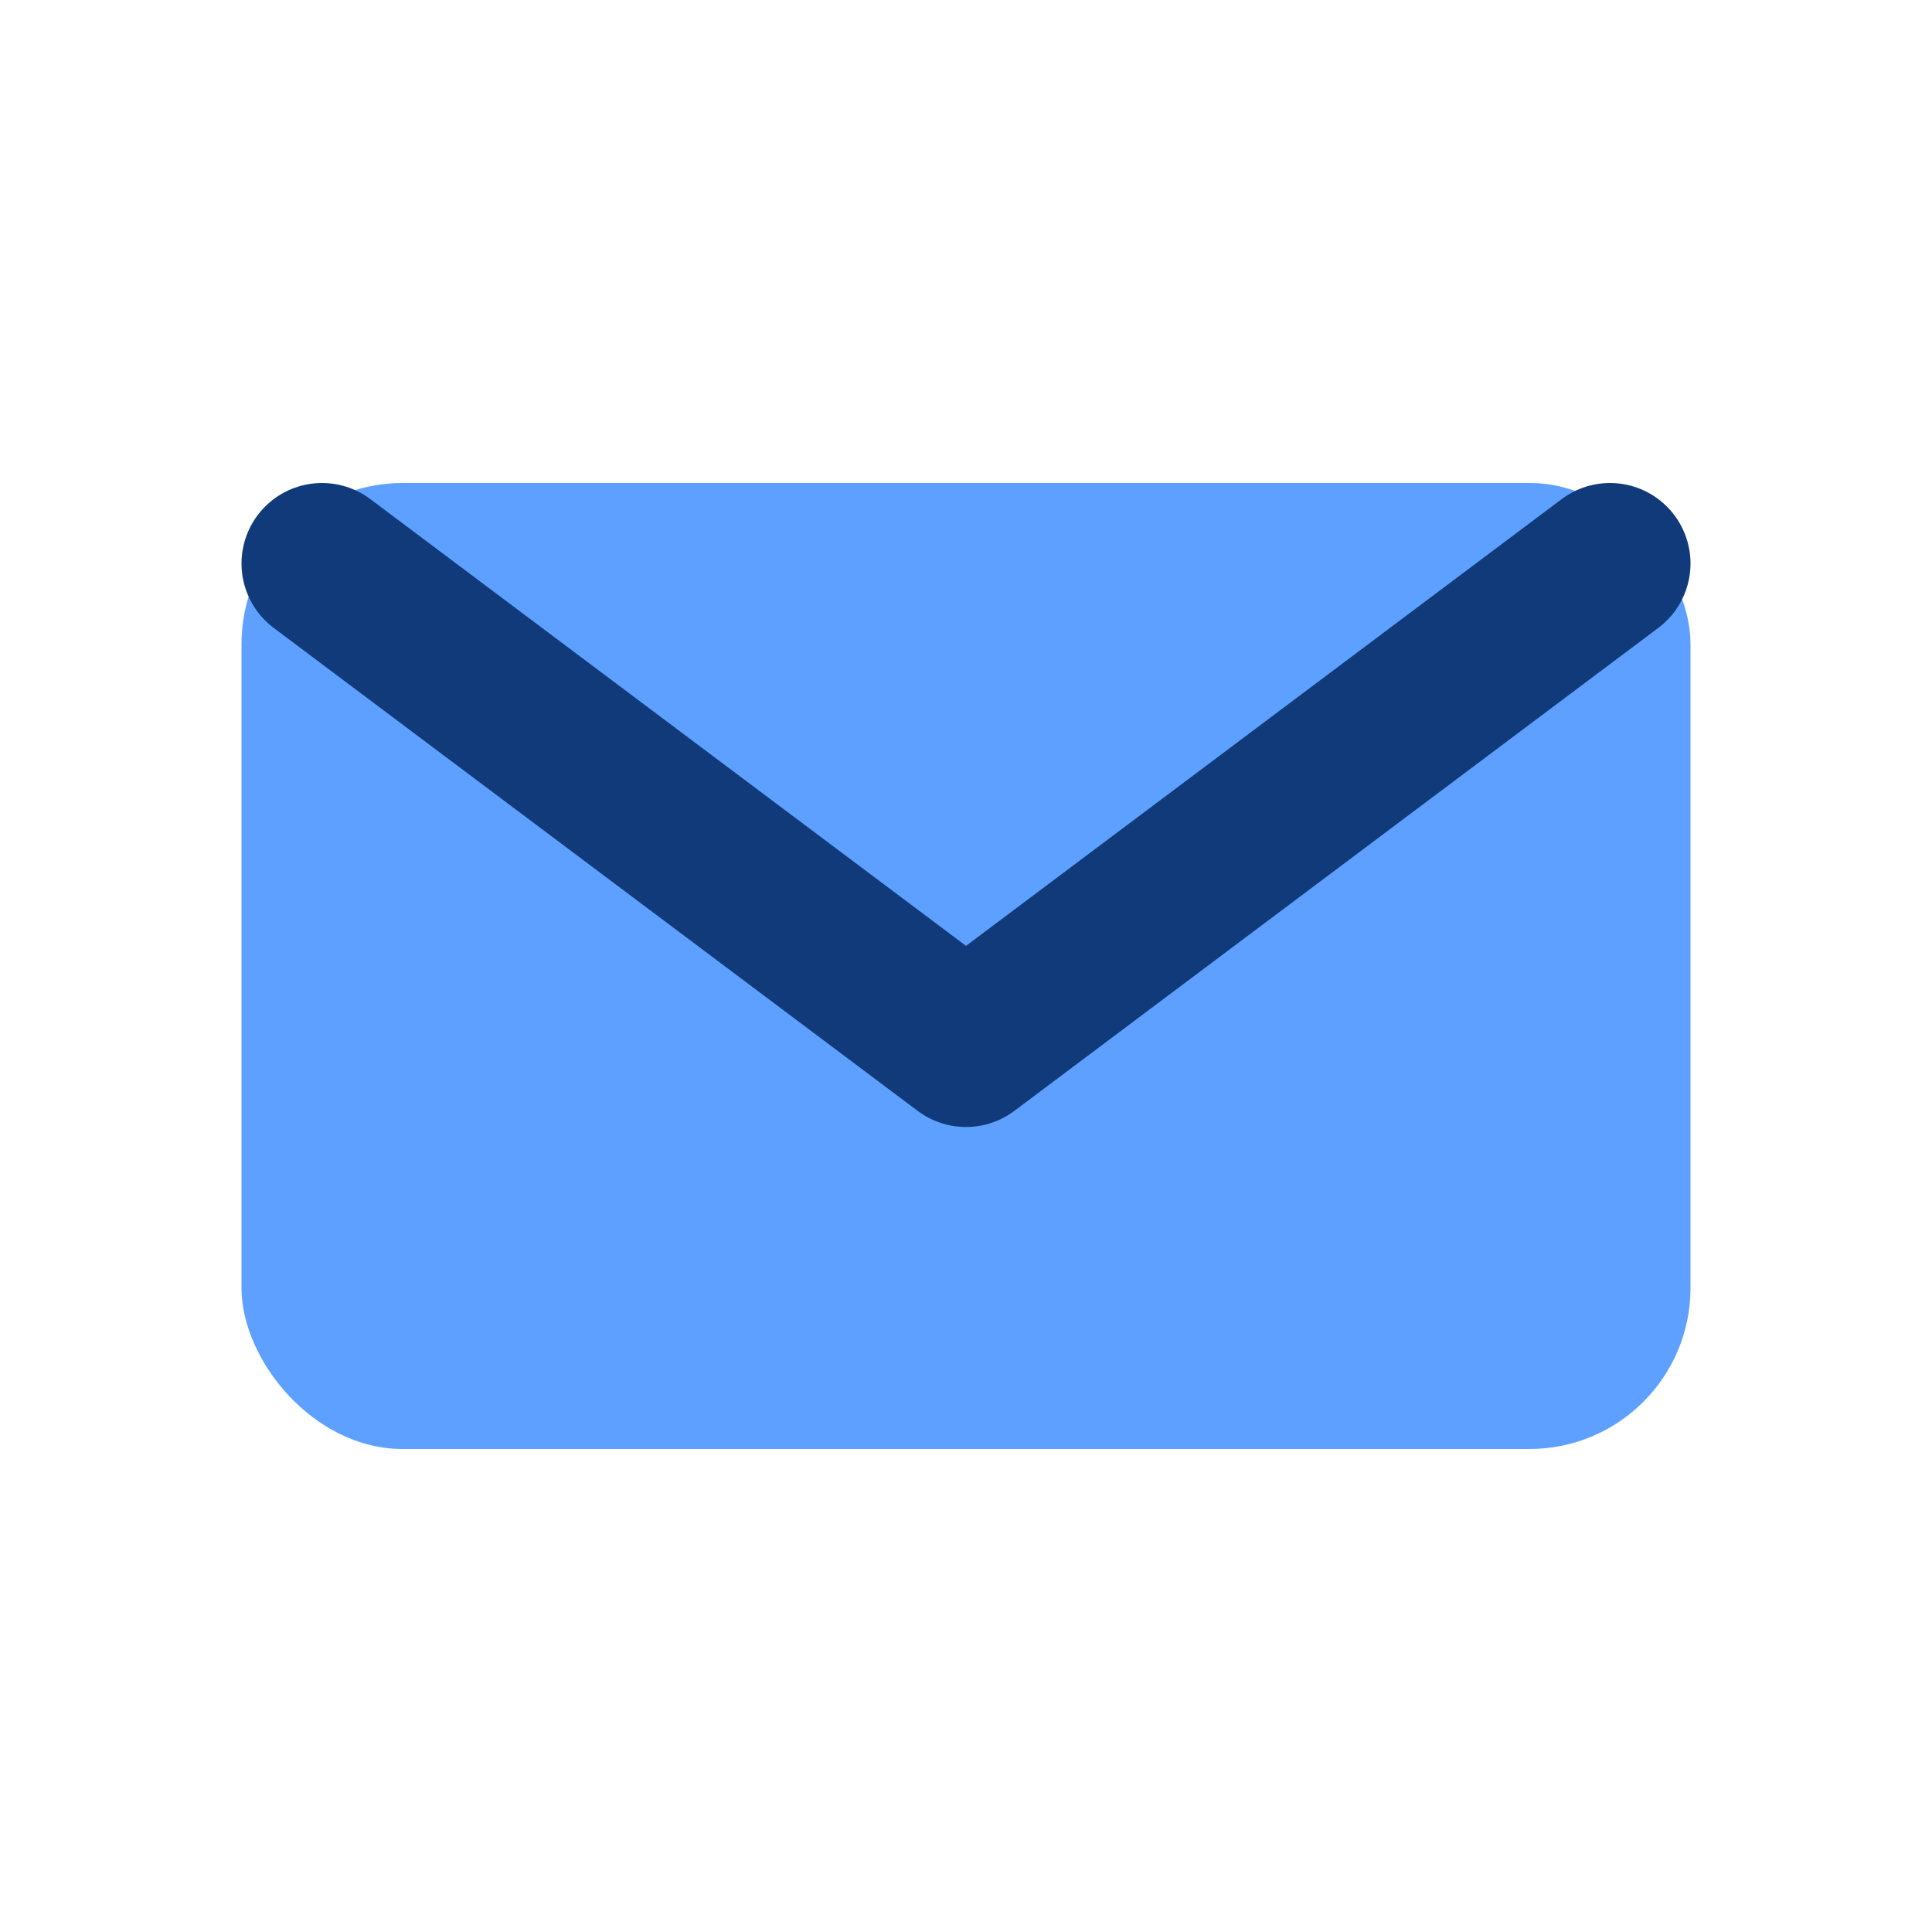 <svg xmlns="http://www.w3.org/2000/svg" viewBox="0 0 24 24" fill="none"><rect x="3" y="6" width="18" height="12" rx="2" fill="#5ea0ff"/><path d="M4 7l8 6 8-6" stroke="#113a7a" stroke-width="2" stroke-linecap="round" stroke-linejoin="round"/></svg>

